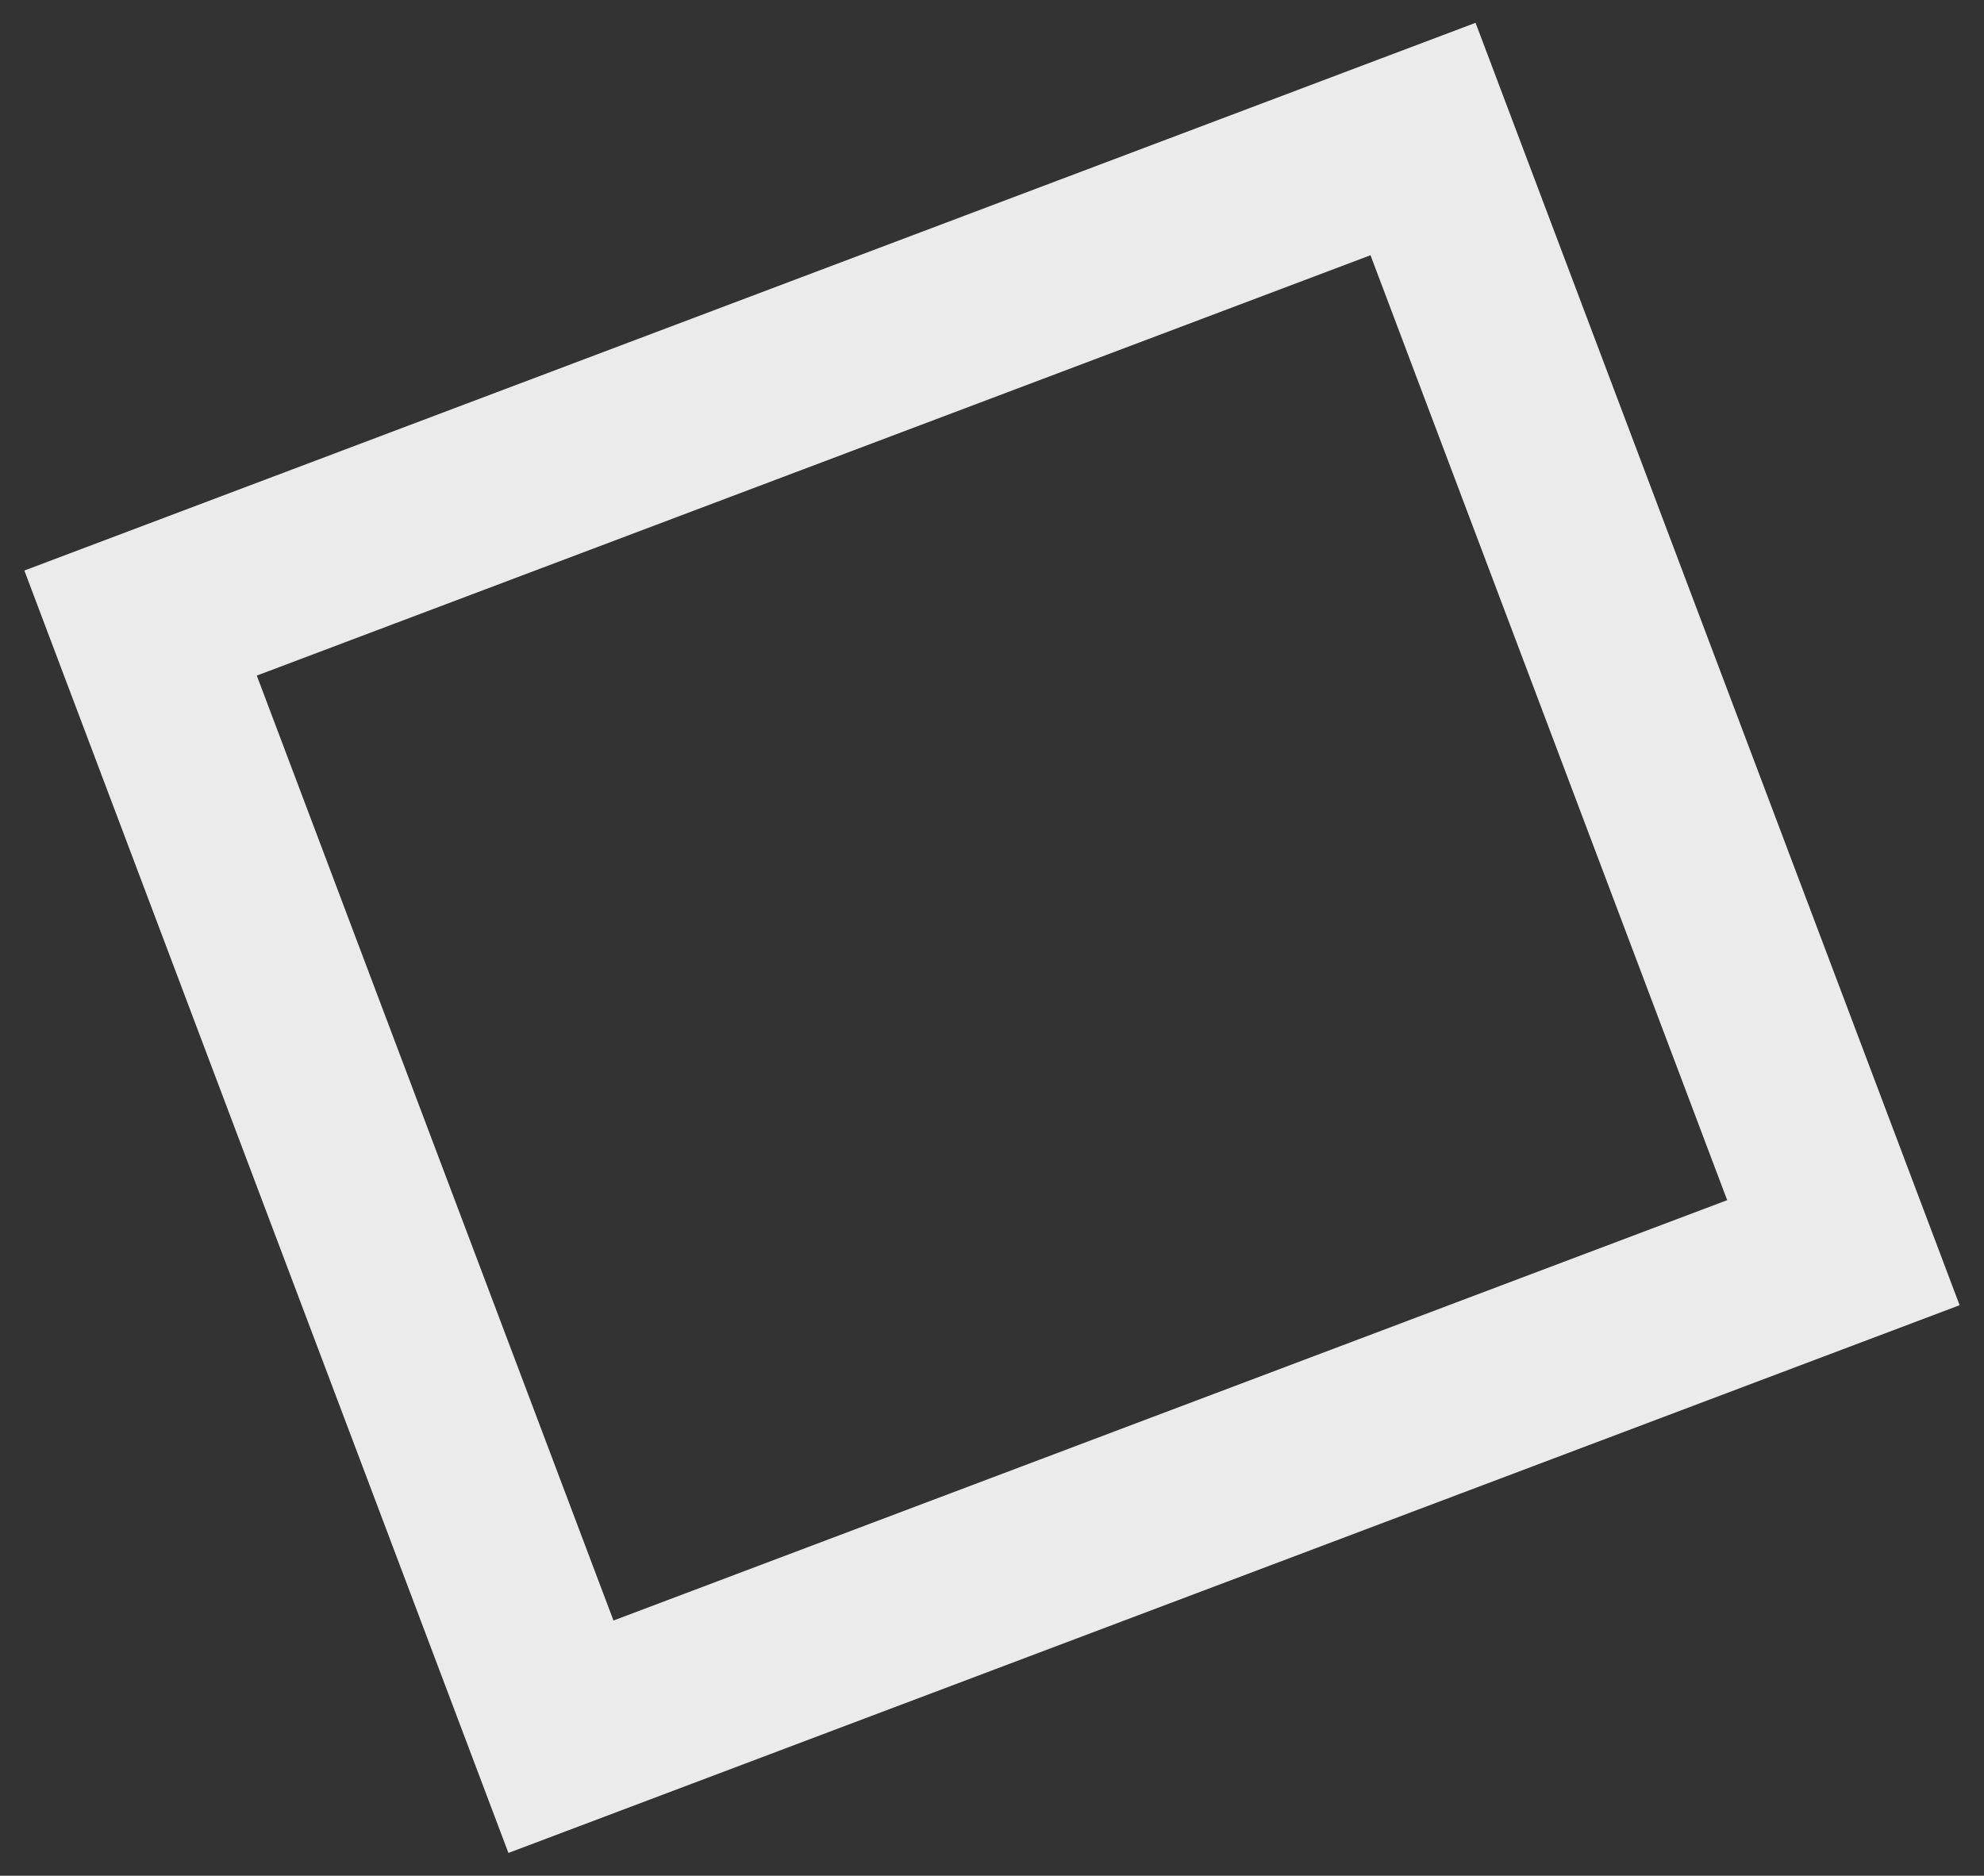 <svg width="55" height="52" viewBox="0 0 55 52" fill="none" xmlns="http://www.w3.org/2000/svg">
<rect x="0" y="0" width="55" height="52" fill="#333333" stroke="none"/>
<rect x="39.449" y="3.854" width="33" height="38" transform="rotate(69.321 39.449 3.854)" stroke="#EBEBEB" stroke-width="5"/>
</svg>
